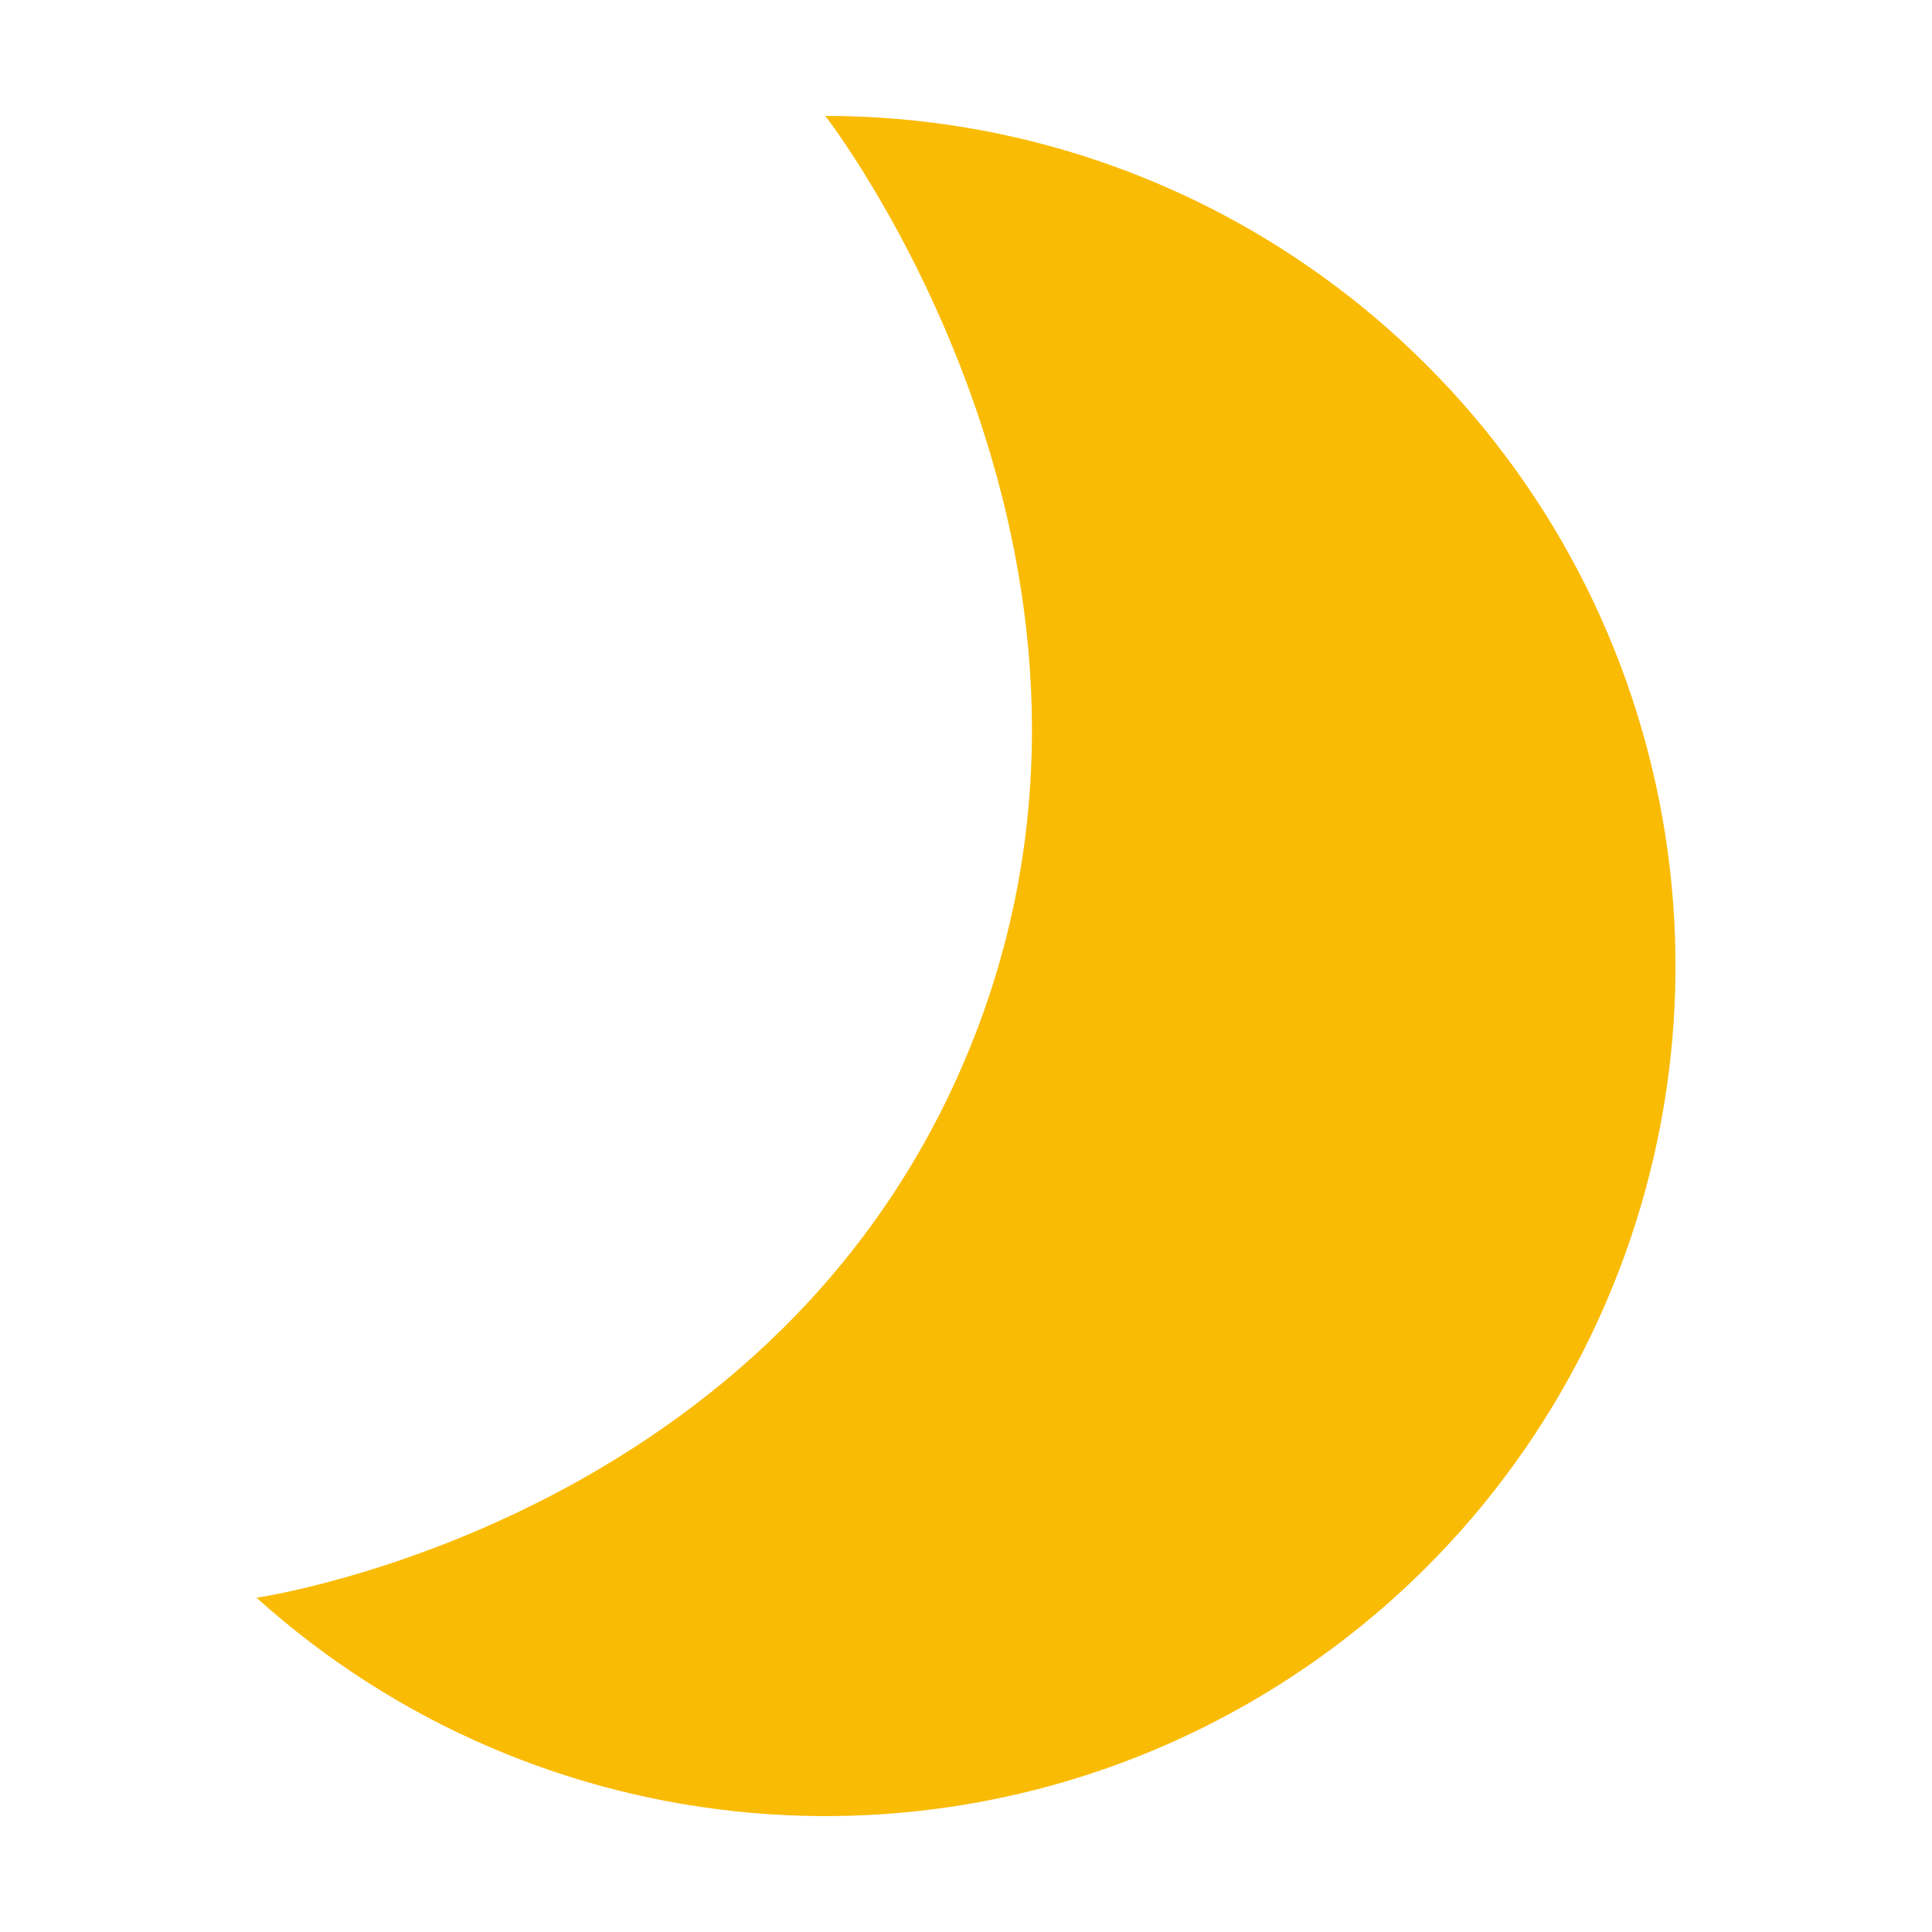 <?xml version="1.0" encoding="UTF-8" standalone="no"?>
<!-- Created with Inkscape (http://www.inkscape.org/) -->

<svg
   width="100mm"
   height="100mm"
   viewBox="0 0 100 100"
   version="1.1"
   id="svg5"
   inkscape:version="1.2 (dc2aedaf03, 2022-05-15)"
   sodipodi:docname="dark-mode.svg"
   xmlns:inkscape="http://www.inkscape.org/namespaces/inkscape"
   xmlns:sodipodi="http://sodipodi.sourceforge.net/DTD/sodipodi-0.dtd"
   xmlns="http://www.w3.org/2000/svg"
   xmlns:svg="http://www.w3.org/2000/svg">
  <sodipodi:namedview
     id="namedview7"
     pagecolor="#ffffff"
     bordercolor="#666666"
     borderopacity="1.0"
     inkscape:showpageshadow="2"
     inkscape:pageopacity="0.0"
     inkscape:pagecheckerboard="0"
     inkscape:deskcolor="#d1d1d1"
     inkscape:document-units="mm"
     showgrid="false"
     inkscape:zoom="1.5233586"
     inkscape:cx="119.14463"
     inkscape:cy="183.14795"
     inkscape:window-width="1920"
     inkscape:window-height="1009"
     inkscape:window-x="-8"
     inkscape:window-y="-8"
     inkscape:window-maximized="1"
     inkscape:current-layer="layer1" />
  <defs
     id="defs2" />
  <g
     inkscape:label="Layer 1"
     inkscape:groupmode="layer"
     id="layer1">
    <path
       id="path3858"
       style="fill:#fabb05;stroke:#fabb05;stroke-width:0;fill-opacity:1"
       d="m 42.719,6 c 19.63,-3e-7 36.885,13.003 42.296,31.872 5.411,18.869 -2.332,39.04 -18.979,49.442 -16.647,10.402 -38.171,8.519 -52.758,-4.616 0,0 27.336,-3.928 37.15,-29.028 C 60.242,28.57 42.719,6 42.719,6 Z"
       sodipodi:nodetypes="cssczc" />
  </g>
</svg>
